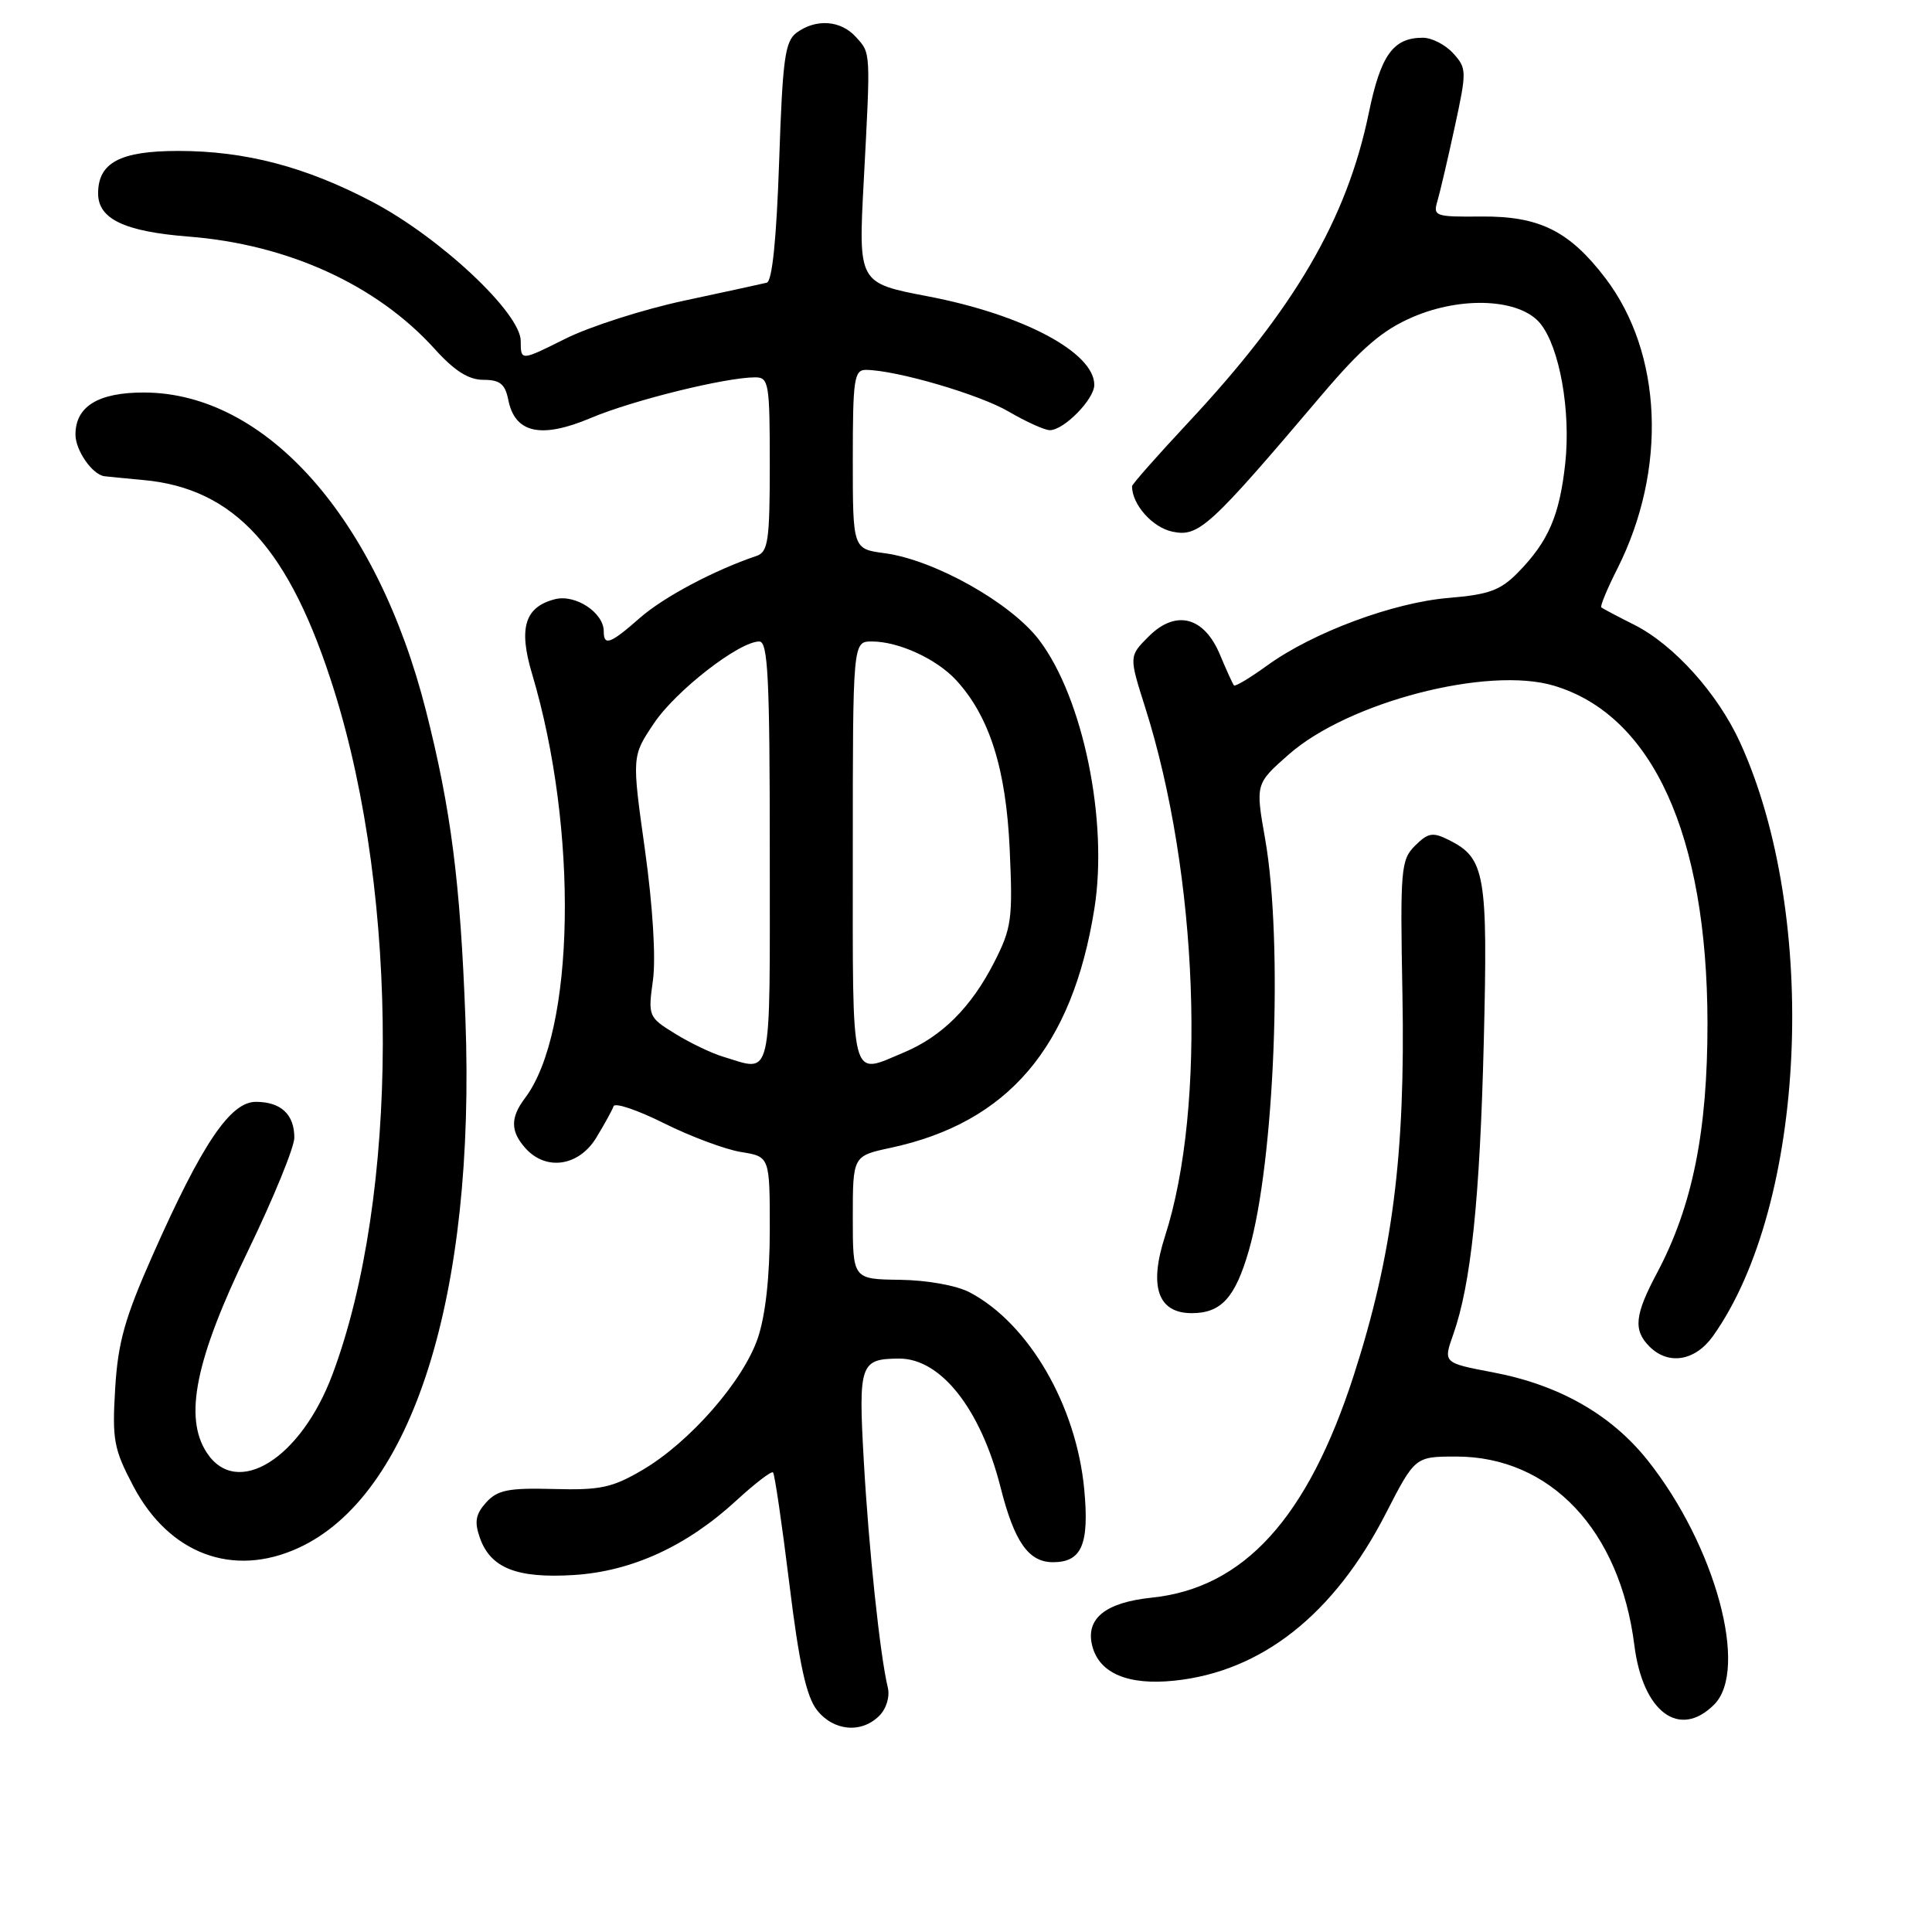 <?xml version="1.0" encoding="UTF-8" standalone="no"?>
<!DOCTYPE svg PUBLIC "-//W3C//DTD SVG 1.1//EN" "http://www.w3.org/Graphics/SVG/1.1/DTD/svg11.dtd" >
<svg xmlns="http://www.w3.org/2000/svg" xmlns:xlink="http://www.w3.org/1999/xlink" version="1.1" viewBox="0 0 256 256">
 <g >
 <path fill="currentColor"
d=" M 116.50 227.36 C 117.45 226.41 117.93 224.82 117.64 223.61 C 116.61 219.36 115.11 205.19 114.46 193.62 C 113.73 180.73 113.96 180.05 119.12 180.02 C 124.65 179.98 129.95 186.70 132.58 197.08 C 134.41 204.32 136.29 207.00 139.53 207.00 C 143.33 207.00 144.35 204.64 143.67 197.38 C 142.63 186.24 136.33 175.38 128.50 171.25 C 126.76 170.33 122.87 169.63 119.25 169.58 C 113.00 169.50 113.00 169.50 113.00 161.33 C 113.00 153.17 113.00 153.17 118.02 152.09 C 133.58 148.75 142.08 138.78 145.01 120.41 C 146.87 108.78 143.51 92.45 137.68 84.79 C 133.92 79.86 123.82 74.19 117.21 73.30 C 113.00 72.74 113.00 72.74 113.00 60.87 C 113.00 50.23 113.18 49.00 114.75 49.01 C 118.78 49.05 129.77 52.26 133.66 54.54 C 135.97 55.89 138.42 57.00 139.11 57.00 C 140.98 57.00 145.00 52.90 145.00 51.00 C 145.00 46.70 135.54 41.67 122.92 39.26 C 113.73 37.50 113.73 37.50 114.45 24.00 C 115.37 6.59 115.40 7.09 113.40 4.89 C 111.40 2.68 108.14 2.45 105.57 4.32 C 104.01 5.47 103.70 7.73 103.24 21.41 C 102.89 31.66 102.32 37.27 101.60 37.46 C 101.00 37.61 96.07 38.68 90.65 39.84 C 85.23 41.00 78.14 43.27 74.90 44.89 C 69.00 47.84 69.00 47.84 69.00 45.19 C 69.00 41.48 58.32 31.47 49.33 26.74 C 40.48 22.09 32.50 20.00 23.62 20.00 C 15.92 20.00 13.00 21.55 13.00 25.63 C 13.00 29.02 16.49 30.68 25.00 31.35 C 38.16 32.38 49.93 37.75 57.60 46.24 C 60.23 49.15 62.09 50.33 64.06 50.33 C 66.24 50.33 66.93 50.88 67.35 52.98 C 68.23 57.41 71.68 58.17 78.30 55.38 C 83.83 53.04 96.15 50.00 100.07 50.00 C 101.87 50.00 102.00 50.80 102.00 61.53 C 102.00 71.62 101.78 73.14 100.25 73.66 C 94.62 75.56 87.95 79.11 84.82 81.85 C 80.86 85.33 80.00 85.65 80.00 83.65 C 80.00 81.19 76.27 78.72 73.57 79.39 C 69.55 80.40 68.68 83.18 70.49 89.25 C 76.66 109.91 76.21 136.72 69.56 145.51 C 67.60 148.11 67.63 149.93 69.65 152.17 C 72.38 155.19 76.71 154.53 79.01 150.75 C 80.10 148.96 81.13 147.08 81.30 146.58 C 81.48 146.07 84.49 147.09 88.01 148.85 C 91.52 150.60 96.11 152.31 98.20 152.65 C 102.00 153.26 102.00 153.26 102.00 162.95 C 102.00 169.19 101.43 174.31 100.41 177.32 C 98.47 183.01 91.40 191.10 85.13 194.78 C 81.13 197.13 79.54 197.47 73.36 197.30 C 67.36 197.14 65.93 197.43 64.42 199.08 C 63.02 200.64 62.84 201.64 63.58 203.76 C 65.00 207.78 68.47 209.16 76.00 208.70 C 83.72 208.22 91.01 204.88 97.61 198.79 C 100.05 196.55 102.22 194.89 102.43 195.10 C 102.65 195.32 103.62 201.95 104.59 209.84 C 105.89 220.45 106.84 224.80 108.25 226.59 C 110.44 229.38 114.13 229.72 116.50 227.36 Z  M 227.13 225.87 C 231.77 221.23 227.29 204.77 218.32 193.50 C 213.49 187.43 206.58 183.50 197.81 181.84 C 191.23 180.59 191.23 180.59 192.56 176.83 C 194.92 170.15 196.09 158.94 196.61 138.00 C 197.16 115.81 196.80 113.71 191.98 111.30 C 189.84 110.23 189.23 110.34 187.50 112.06 C 185.62 113.93 185.52 115.15 185.83 131.78 C 186.23 152.99 184.52 166.32 179.37 182.27 C 173.26 201.16 164.82 210.44 152.59 211.70 C 146.43 212.34 143.79 214.50 144.74 218.13 C 145.68 221.73 149.49 223.33 155.58 222.70 C 167.16 221.51 176.76 213.93 183.61 200.58 C 187.50 193.01 187.50 193.01 192.93 193.00 C 205.42 192.99 214.64 202.75 216.56 218.00 C 217.68 226.87 222.53 230.47 227.13 225.87 Z  M 39.50 205.13 C 54.64 198.24 63.04 171.67 61.67 135.00 C 61.00 116.93 59.76 107.25 56.45 94.20 C 49.97 68.66 35.25 52.04 19.08 52.01 C 13.02 52.00 10.00 53.85 10.00 57.58 C 10.00 59.67 12.21 62.86 13.82 63.10 C 14.19 63.15 16.49 63.38 18.93 63.60 C 31.10 64.69 38.39 72.71 44.28 91.50 C 52.96 119.19 52.86 158.58 44.06 182.10 C 39.88 193.29 31.39 198.58 27.40 192.49 C 24.33 187.81 25.90 180.12 32.84 165.79 C 36.23 158.79 39.00 152.02 39.00 150.74 C 39.00 147.66 37.22 146.00 33.90 146.00 C 30.52 146.00 26.78 151.54 20.27 166.22 C 16.53 174.65 15.63 177.85 15.26 184.00 C 14.85 190.79 15.08 192.02 17.67 196.93 C 22.40 205.90 30.84 209.08 39.50 205.13 Z  M 226.97 177.05 C 239.35 159.66 241.10 121.44 230.57 98.38 C 227.61 91.90 221.81 85.45 216.57 82.80 C 214.33 81.68 212.36 80.63 212.18 80.48 C 212.01 80.32 212.96 78.02 214.31 75.35 C 220.94 62.19 220.30 46.79 212.71 36.84 C 207.94 30.59 203.96 28.62 196.26 28.69 C 190.16 28.75 189.86 28.64 190.47 26.63 C 190.81 25.46 191.85 21.04 192.76 16.82 C 194.36 9.43 194.36 9.05 192.56 7.07 C 191.53 5.93 189.72 5.00 188.54 5.00 C 184.60 5.00 182.96 7.28 181.37 14.98 C 178.46 29.06 171.52 40.94 157.41 56.03 C 153.34 60.39 150.00 64.17 150.00 64.43 C 150.00 66.85 152.71 69.90 155.36 70.45 C 158.84 71.18 160.28 69.86 175.11 52.37 C 180.45 46.08 183.18 43.74 187.20 42.01 C 193.74 39.20 201.44 39.59 204.11 42.88 C 206.66 46.04 208.16 54.47 207.40 61.43 C 206.64 68.34 205.17 71.73 201.17 75.83 C 198.82 78.23 197.31 78.78 191.93 79.23 C 184.60 79.84 173.94 83.81 167.91 88.18 C 165.66 89.81 163.68 91.00 163.51 90.82 C 163.35 90.65 162.52 88.83 161.67 86.79 C 159.56 81.70 155.81 80.73 152.20 84.34 C 149.59 86.95 149.59 86.95 151.74 93.73 C 158.77 115.89 159.92 146.63 154.36 163.84 C 152.21 170.50 153.44 174.00 157.91 174.00 C 161.81 174.00 163.67 171.96 165.48 165.69 C 168.89 153.89 170.04 124.87 167.64 111.18 C 166.35 103.86 166.35 103.86 170.78 99.96 C 178.67 93.02 197.15 88.23 205.91 90.86 C 218.98 94.77 226.20 110.64 226.25 135.50 C 226.27 149.89 224.26 159.84 219.56 168.68 C 216.60 174.24 216.39 176.25 218.57 178.43 C 221.08 180.93 224.61 180.35 226.97 177.05 Z  M 95.76 140.00 C 94.26 139.55 91.41 138.18 89.44 136.96 C 85.91 134.78 85.86 134.65 86.52 129.87 C 86.92 126.93 86.50 120.09 85.46 112.61 C 83.72 100.21 83.72 100.21 86.64 95.86 C 89.52 91.54 97.94 85.00 100.61 85.00 C 101.76 85.00 102.00 89.79 102.00 113.00 C 102.00 143.92 102.44 142.01 95.76 140.00 Z  M 113.00 113.00 C 113.00 85.00 113.00 85.00 115.53 85.00 C 119.08 85.00 124.10 87.31 126.70 90.13 C 131.11 94.93 133.31 101.86 133.79 112.54 C 134.21 121.80 134.05 122.97 131.72 127.54 C 128.68 133.48 124.81 137.34 119.78 139.45 C 112.58 142.46 113.00 144.10 113.00 113.00 Z "/>
</g>
</svg>